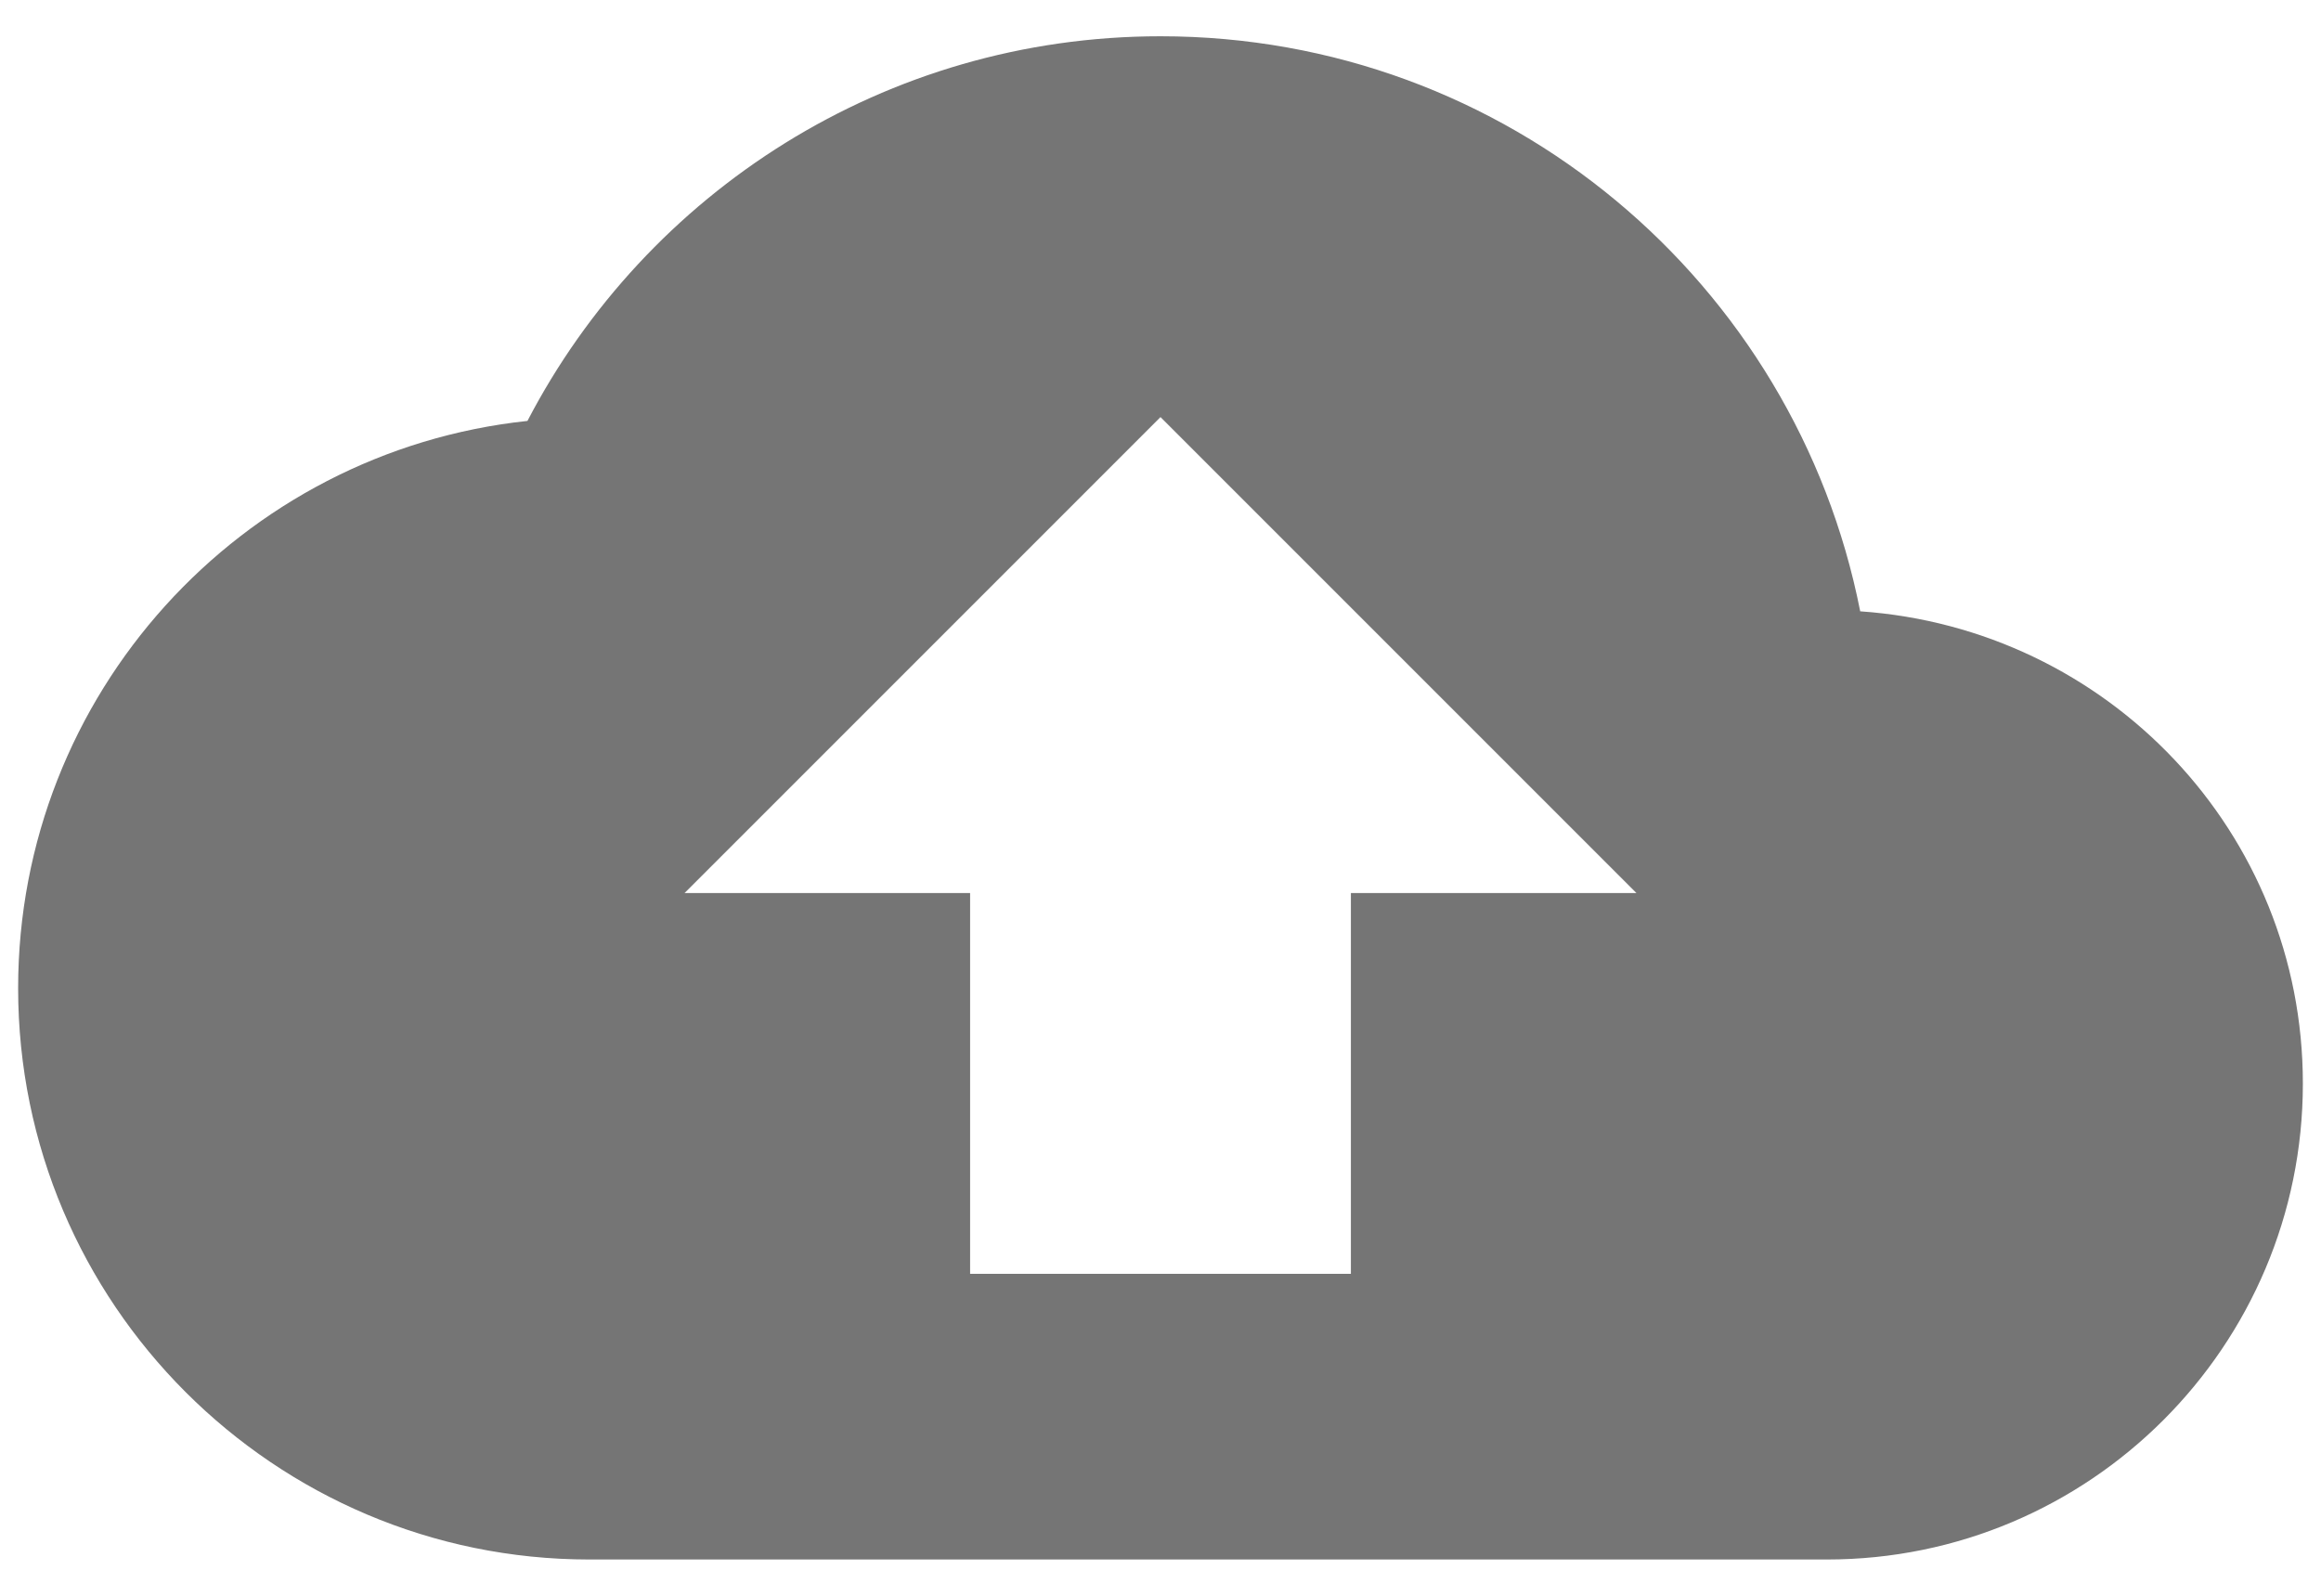 <svg width="32" height="22" viewBox="0 0 32 22" fill="none" xmlns="http://www.w3.org/2000/svg">
<path d="M25.647 8.428C24.754 3.899 20.777 0.5 16 0.5C12.207 0.5 8.912 2.652 7.272 5.803C3.321 6.223 0.25 9.569 0.25 13.625C0.25 17.969 3.781 21.5 8.125 21.5H25.188C28.81 21.5 31.75 18.56 31.75 14.938C31.75 11.473 29.059 8.664 25.647 8.428ZM18.625 12.312V17.562H13.375V12.312H9.438L16 5.75L22.562 12.312H18.625Z" fill="#757575"/>
</svg>
